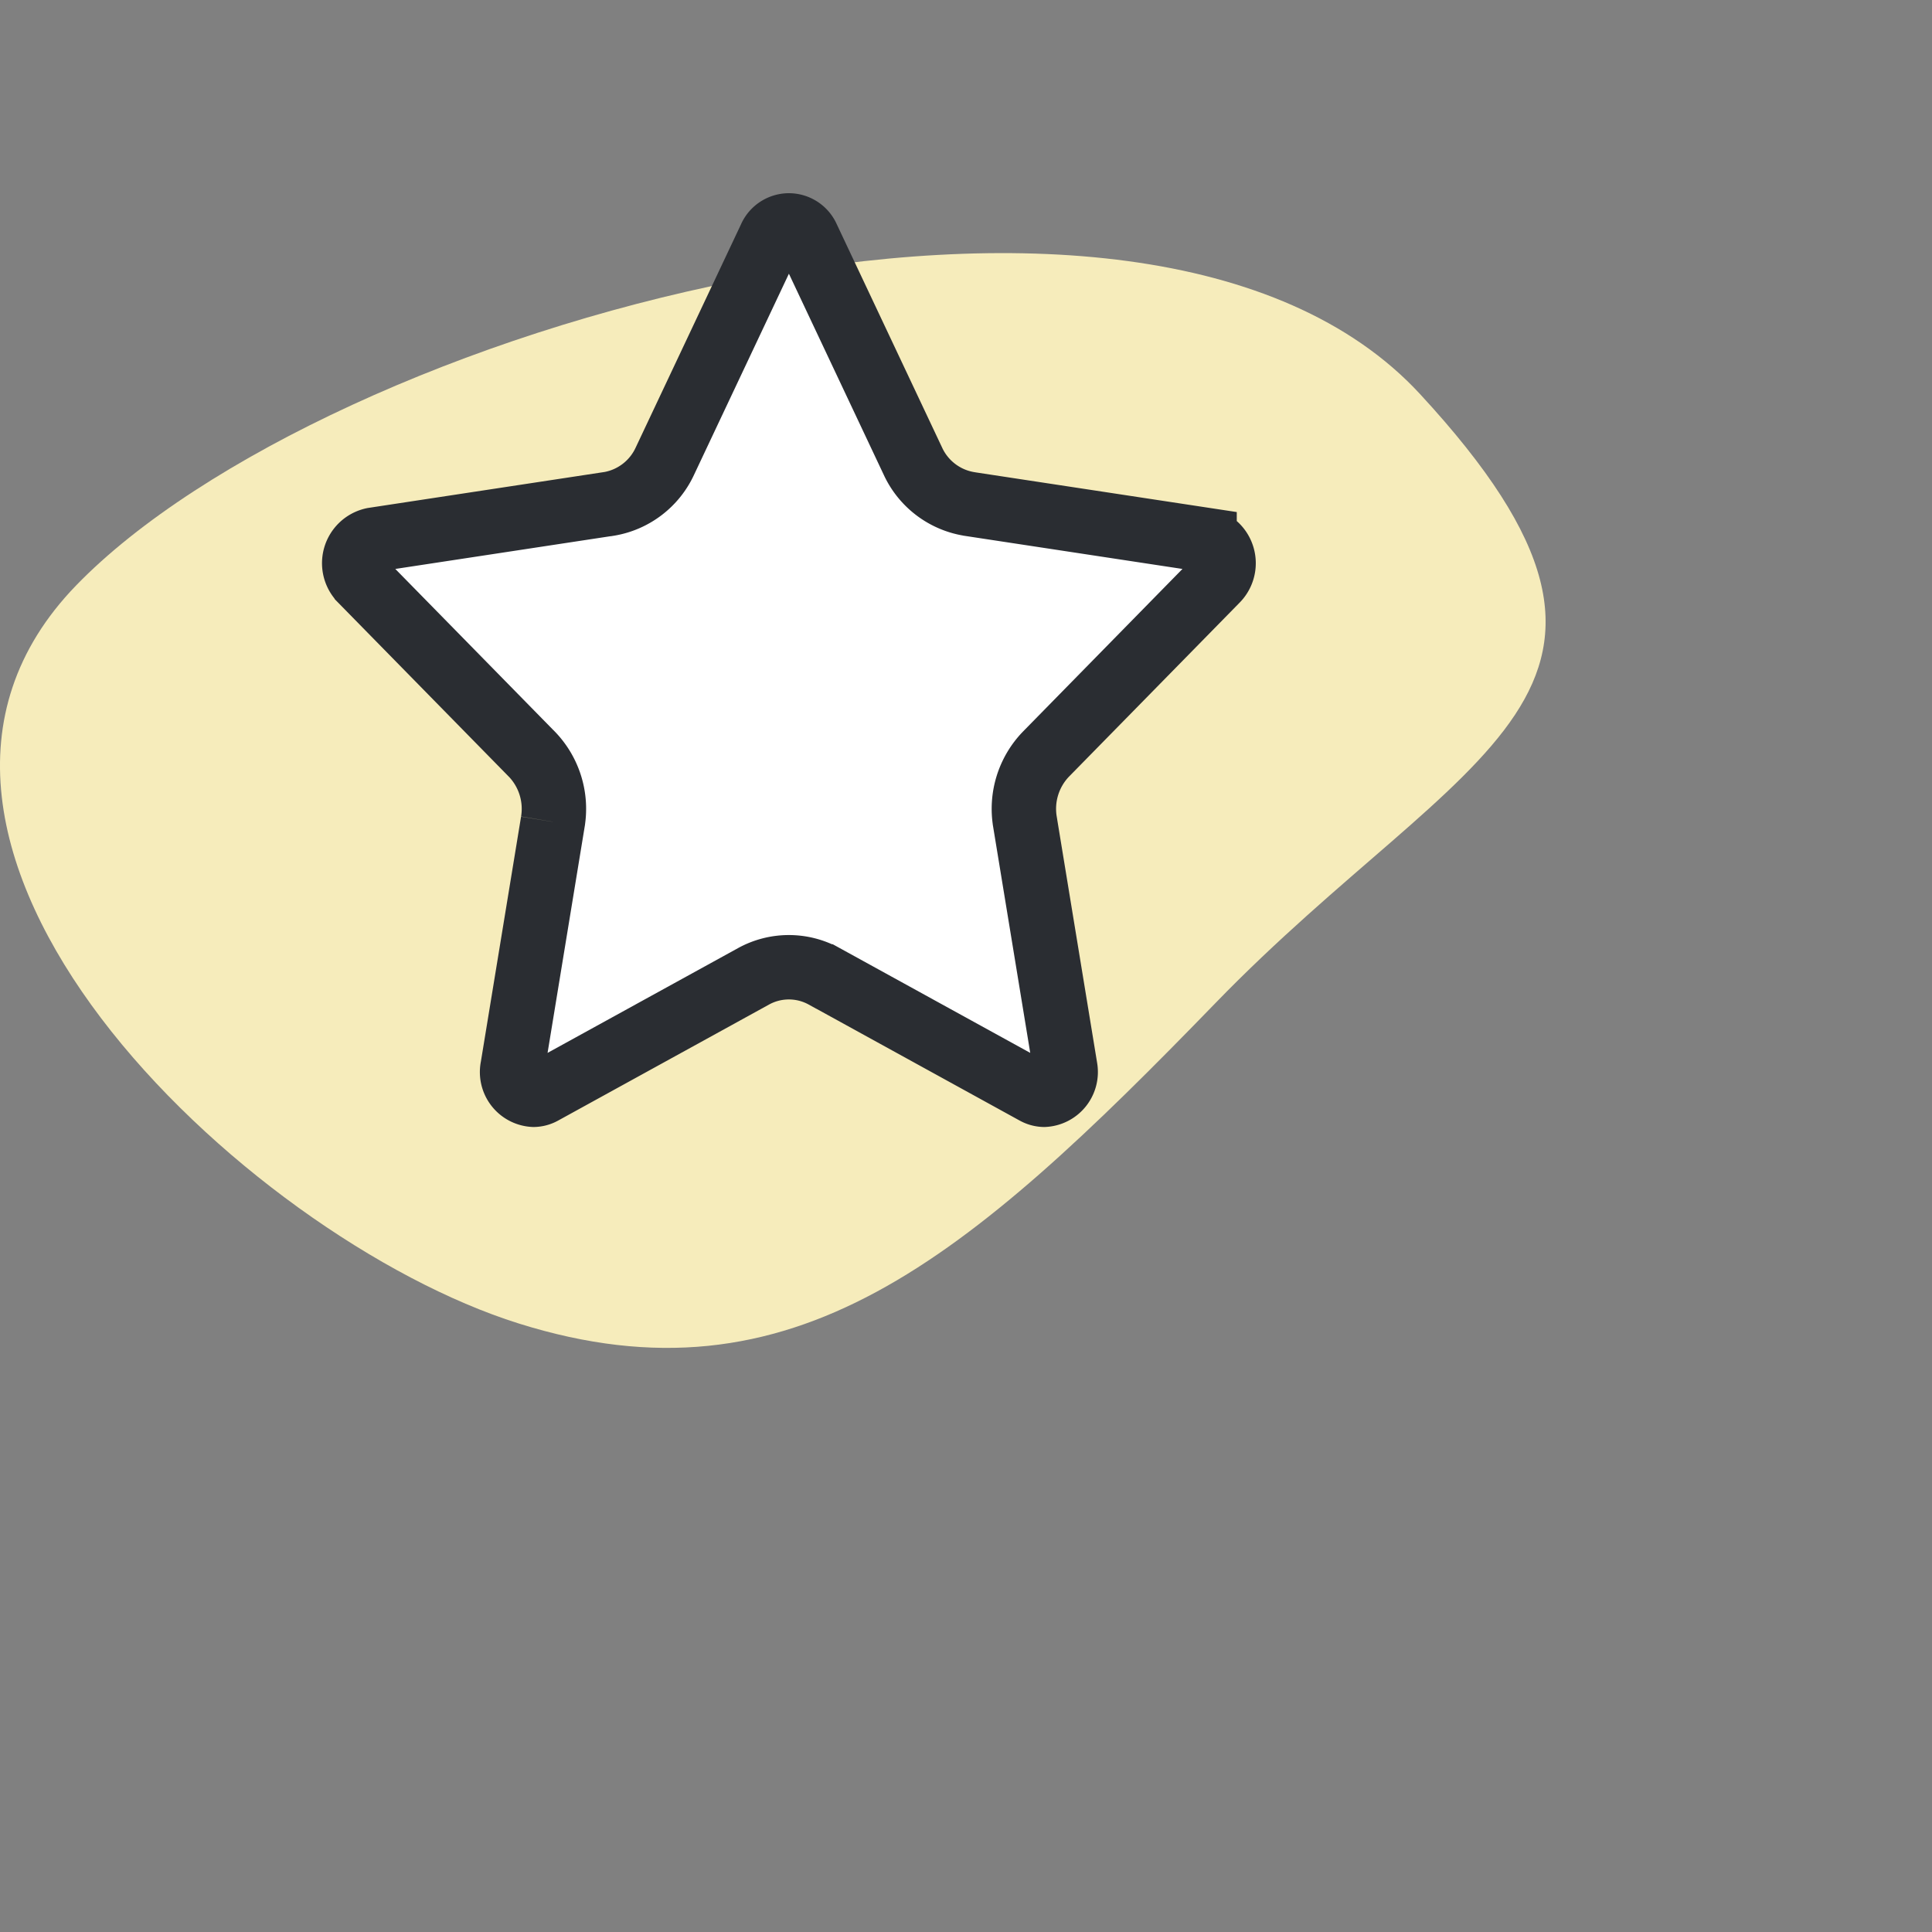 <!-- <svg width="70" height="70" viewBox="0 0 70 70" fill="none" xmlns="http://www.w3.org/2000/svg">
<g clip-path="url(#clip0_78_539)">
<path d="M30.4843 22.5806H32.7424C32.7424 20.0866 34.7645 18.0645 37.2585 18.0645H38.3876L38.8369 16.7176C39.2434 15.4994 40.3837 14.6774 41.6685 14.6774C42.46 14.6774 43.2187 14.9913 43.7787 15.5513C46.1101 17.8839 49.2726 19.1935 52.5705 19.1935H56.4521C58.3229 19.1935 59.8392 20.7098 59.8392 22.5806H62.0972C63.3674 22.5806 64.5122 23.109 65.3319 23.9535L65.4843 23.8745V19.1935C65.4843 8.61 56.8743 0 46.2908 0C35.7072 0 27.0972 8.61 27.0972 19.1935V23.1181L26.9448 24.3239C27.7713 23.2694 29.0414 22.5806 30.4843 22.5806V22.5806Z" fill="#F0BC5E"/>
<path d="M35.7037 39.3185L35.7104 39.3151C33.8453 37.2772 32.7422 34.5788 32.7422 31.693V31.6128H30.4842C28.6427 31.6128 27.0654 30.5075 26.3621 28.9269L26.2638 29.6991C24.6561 30.9806 23.71 32.9248 23.71 34.9999C23.71 38.7359 26.7482 41.7741 30.4842 41.7741C32.5243 41.7741 34.4121 40.8822 35.7037 39.3185Z" fill="#F0BC5E"/>
<path d="M58.8014 47.1337C62.7677 45.0574 65.4841 40.9071 65.4841 36.129V31.5835C66.8468 30.5516 67.7422 28.9326 67.7422 27.0968C67.7422 23.984 65.2098 21.4516 62.097 21.4516H60.968V19.1935C60.968 11.1006 54.3835 4.51611 46.2906 4.51611C38.1977 4.51611 31.6131 11.1006 31.6131 19.1935V21.4516H30.4841C27.3714 21.4516 24.8389 23.984 24.8389 27.0968C24.8389 30.2095 27.3714 32.7419 30.4841 32.7419H31.6617C32.0681 37.4658 35.1843 41.6376 39.6722 43.3209L40.6454 43.6845V45.3769L36.4409 46.279C34.1636 46.7668 32.0648 47.7851 30.2752 49.2382C27.9573 44.1768 22.8564 40.6451 16.9357 40.6451C8.84282 40.6451 2.2583 47.2297 2.2583 55.3226C2.2583 63.4155 8.84282 70 16.9357 70H67.7422V60.6301C67.7422 54.7016 64.1101 49.4053 58.8014 47.1337V47.1337ZM63.226 36.129C63.226 41.3508 59.2677 45.6637 54.1938 46.2271V45.1613C54.1938 44.3766 53.9149 43.6619 53.4644 43.0872C57.6509 41.2774 60.5288 37.2671 60.9194 32.7419H62.097C62.4831 32.7419 62.8614 32.7024 63.226 32.6279V36.129ZM51.9357 45.1613V46.2903H48.5486C47.9254 46.2903 47.4196 45.7845 47.4196 45.1613C47.4196 44.538 47.9254 44.0322 48.5486 44.0322H50.8067C51.4299 44.0322 51.9357 44.538 51.9357 45.1613ZM65.4841 27.0968C65.4841 28.9642 63.9644 30.4839 62.097 30.4839H60.968V23.7097H62.097C63.9644 23.7097 65.4841 25.2293 65.4841 27.0968ZM46.2906 6.77418C52.9643 6.77418 58.4107 12.0705 58.6839 18.6787C58.0223 18.2982 57.267 18.0645 56.4518 18.0645H52.5702C49.5501 18.0645 46.7128 16.888 44.5767 14.753C43.7988 13.9763 42.7657 13.5484 41.6672 13.5484C39.8946 13.5484 38.3264 14.6785 37.7652 16.3608L37.5733 16.9355H37.2583C36.0096 16.9355 34.8648 17.3566 33.9299 18.0453C34.5114 11.734 39.8302 6.77418 46.2906 6.77418V6.77418ZM27.097 27.0968C27.097 25.2293 28.6167 23.7097 30.4841 23.7097H31.6131V30.4839H30.4841C28.6167 30.4839 27.097 28.9642 27.097 27.0968ZM42.9035 47.2037V43.6822C42.9012 42.7474 42.313 41.8995 41.438 41.5709L40.4659 41.2063C36.5222 39.7272 33.8723 35.9043 33.8712 31.6919V22.5806C33.8712 20.7132 35.3909 19.1935 37.2583 19.1935H39.2014L39.907 17.0755C40.1599 16.3168 40.8678 15.8064 41.6672 15.8064C42.1617 15.8064 42.6291 15.9995 42.9791 16.3495C45.5409 18.9113 48.9472 20.3226 52.5702 20.3226H56.4518C57.6972 20.3226 58.7099 21.3353 58.7099 22.5806V31.6919C58.7088 35.9032 56.0589 39.7272 52.1152 41.2063L51.142 41.5721C51.0043 41.624 50.8756 41.6963 50.7502 41.7742H48.5486C46.6812 41.7742 45.1615 43.2939 45.1615 45.1613C45.1615 47.0287 46.6812 48.5484 48.5486 48.5484H53.0648C53.1517 48.5484 53.2364 48.5371 53.3222 48.5348C51.6275 50.6382 49.0488 51.9355 46.2906 51.9355C43.328 51.9355 40.563 50.4485 38.8909 48.0629L42.9035 47.2037ZM4.51637 55.3226C4.51637 48.475 10.0881 42.9032 16.9357 42.9032C23.7833 42.9032 29.3551 48.475 29.3551 55.3226C29.3551 62.1701 23.7833 67.7419 16.9357 67.7419C10.0881 67.7419 4.51637 62.1701 4.51637 55.3226ZM65.4841 67.7419H58.1194L58.9436 65.6826C59.5375 64.1956 59.8389 62.6308 59.8389 61.0309C59.8389 58.5505 59.1107 56.1479 57.7356 54.084L57.3912 53.568L55.5125 54.8201L55.8568 55.3361C56.9848 57.0285 57.5809 58.9976 57.5809 61.0309C57.5809 62.3429 57.3336 63.6255 56.847 64.8448L55.6875 67.7419H36.8936L35.7341 64.8448C35.2464 63.6255 35.0002 62.3429 35.0002 61.0309C35.0002 58.9976 35.5964 57.0285 36.7243 55.3361L37.0686 54.8201L35.1899 53.568L34.8456 54.084C33.4704 56.1468 32.7422 58.5493 32.7422 61.0309C32.7422 62.6308 33.0436 64.1968 33.6375 65.6826L34.4617 67.7419H24.7215C28.8527 65.1418 31.6131 60.5534 31.6131 55.3226C31.6131 54.0118 31.4246 52.7472 31.1006 51.538C32.6473 50.1053 34.5136 49.0914 36.5673 48.589C38.577 52.0111 42.2836 54.1935 46.2906 54.1935C50.302 54.1935 54.0109 52.0066 56.0194 48.5789C61.5235 49.9314 65.4841 54.9353 65.4841 60.6301V67.7419Z" fill="black"/>
<path d="M52.5004 35.4516L50.432 34.5483C49.7117 36.1945 48.087 37.258 46.2907 37.258C44.4944 37.258 42.8698 36.1945 42.1494 34.5483L40.0811 35.4516C41.1593 37.9208 43.5969 39.5161 46.2907 39.5161C48.9846 39.5161 51.4222 37.9208 52.5004 35.4516Z" fill="black"/>
<path d="M45.6661 33.7524L46.9137 33.1281C47.4533 32.8582 47.8553 32.3953 48.0461 31.8229C48.2369 31.2505 48.194 30.6374 47.9241 30.0989L47.4195 29.0884V27.0968H45.1614V29.3549C45.1614 29.5299 45.2021 29.7037 45.28 29.8595L45.9043 31.1071L44.6567 31.7315L45.6661 33.7524Z" fill="black"/>
<path d="M40.6455 25.9678V28.2258H42.9036V25.9678C42.9036 24.1004 41.3839 22.5807 39.5165 22.5807C37.6491 22.5807 36.1294 24.1004 36.1294 25.9678V28.2258H38.3875V25.9678C38.3875 25.3446 38.8933 24.8388 39.5165 24.8388C40.1397 24.8388 40.6455 25.3446 40.6455 25.9678Z" fill="black"/>
<path d="M51.9358 25.9678C51.9358 25.3446 52.4416 24.8388 53.0648 24.8388C53.6881 24.8388 54.1939 25.3446 54.1939 25.9678V28.2258H56.4519V25.9678C56.4519 24.1004 54.9323 22.5807 53.0648 22.5807C51.1974 22.5807 49.6777 24.1004 49.6777 25.9678V28.2258H51.9358V25.9678Z" fill="black"/>
<path d="M24.3526 47.6203C24.0488 47.4092 23.6616 47.3606 23.3127 47.4916L14.4724 50.8064H9.03271V59.8387H14.4724L23.3138 63.1546C23.4426 63.2021 23.5769 63.2258 23.7101 63.2258C23.9371 63.2258 24.1617 63.1569 24.3526 63.0248C24.6574 62.8137 24.8392 62.4671 24.8392 62.0967V48.5483C24.8392 48.178 24.6574 47.8314 24.3526 47.6203ZM13.5488 57.5806H11.2908V53.0645H13.5488V57.5806ZM22.5811 60.4675L15.8069 57.9272V52.719L22.5811 50.1787V60.4675Z" fill="black"/>
</g>
<defs>
<clipPath id="clip0_78_539">
<rect width="70" height="70" fill="white"/>
</clipPath>
</defs>
</svg> -->

<svg width="60" height="60" fill="none" xmlns="http://www.w3.org/2000/svg" class="advantageBannerIcon__1Fz-"><rect width="100%" height="100%" fill="#808080" stroke="none"/><path d="M44.095 12.232c8.614 9.319 1.384 10.945-6.346 18.917-7.73 7.971-13.126 12.63-21.646 9.951-8.52-2.678-21.465-14.952-13.735-22.923 7.73-7.972 33.113-15.263 41.727-5.945z" fill="#F6ECBB"></path><path d="M25.082 7.39l3.27 6.933a2.34 2.34 0 001.752 1.328l.008.002 7.297 1.109a.745.745 0 01.376 1.252l-.002.002-5.294 5.398-.004.004a2.447 2.447 0 00-.654 2.104v.001l1.25 7.62.001.01.002.01a.708.708 0 01-.66.837.597.597 0 01-.275-.076l-.006-.003-6.541-3.598H25.6a2.275 2.275 0 00-2.202 0l-6.541 3.598-.006.003a.597.597 0 01-.276.076.707.707 0 01-.66-.837l.003-.01.001-.01 1.25-7.62v-.001a2.447 2.447 0 00-.654-2.104l-.005-.004-5.294-5.398-.001-.002a.745.745 0 01.376-1.252l7.297-1.11h.008a2.34 2.34 0 001.752-1.33l3.27-6.931.004-.008.003-.008A.633.633 0 0124.5 7a.633.633 0 01.575.375l.003.008.004.008z" fill="#fff" stroke="#2A2D32" stroke-width="2"></path></svg>

